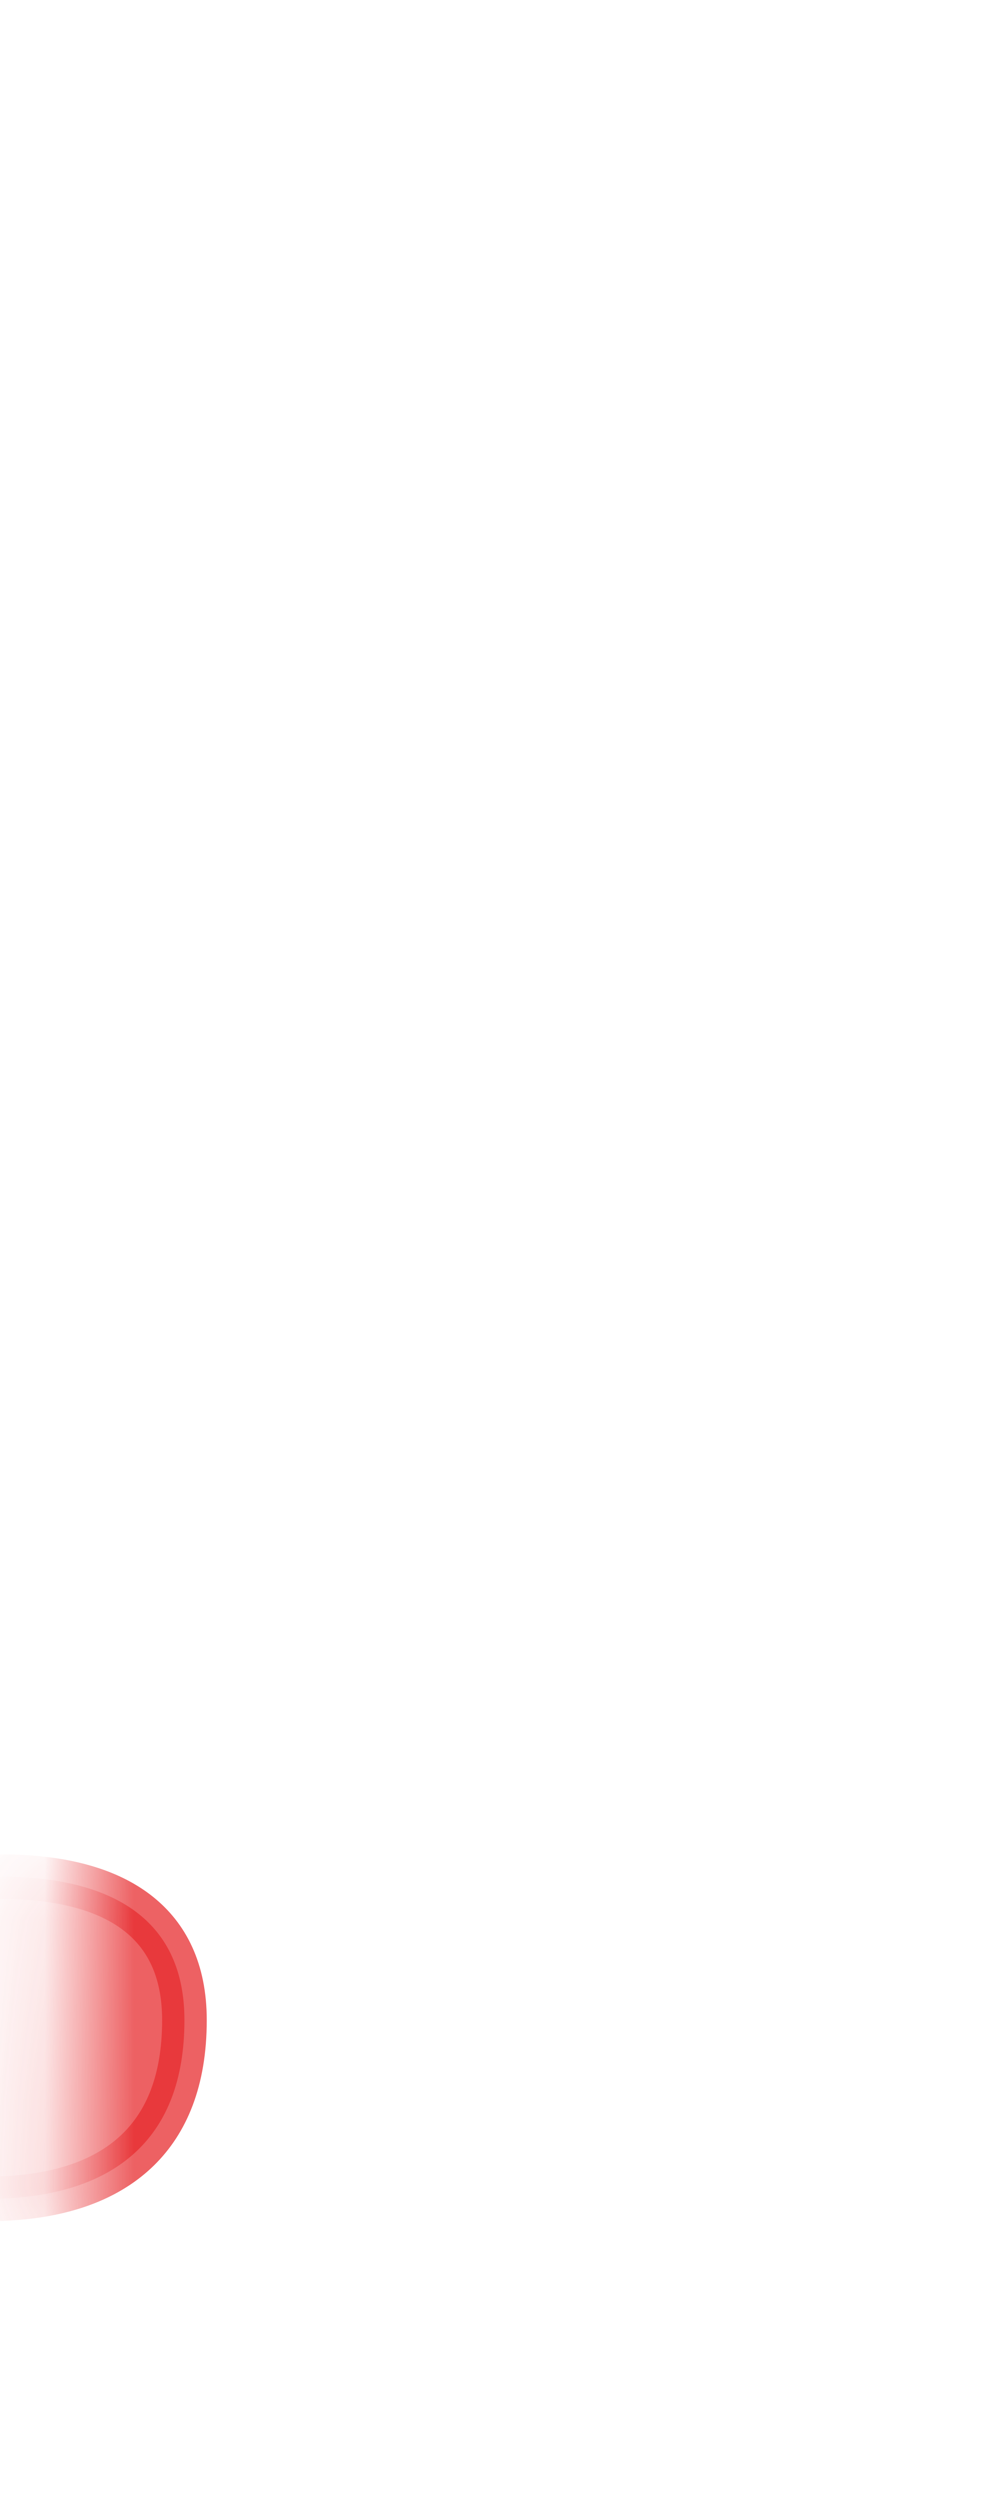 <svg width="11" height="28" viewBox="0 0 11 28" fill="none" xmlns="http://www.w3.org/2000/svg">
<mask id="mask0_254_17077" style="mask-type:luminance" maskUnits="userSpaceOnUse" x="0" y="14" width="10" height="14">
<path d="M9.087 26.687C8.857 26.747 7.837 27.317 6.377 27.177C5.467 27.087 4.337 27.457 3.227 27.047C2.667 26.837 2.017 26.807 1.387 26.597C0.697 26.367 0.647 23.647 0.877 21.107C1.107 18.567 1.617 19.217 2.447 17.787C6.067 11.557 6.487 17.147 8.277 17.277C9.417 17.357 10.947 26.237 9.087 26.677V26.687Z" fill="white"/>
</mask>
<g mask="url(#mask0_254_17077)">
<path opacity="0.75" d="M-1.194 21.157C-1.194 21.157 2.066 20.357 2.066 22.627C2.066 25.367 -1.234 24.497 -1.234 24.497L-1.194 21.147V21.157Z" fill="#E62C2F" stroke="#E62C2F" stroke-width="0.5" stroke-linecap="round" stroke-linejoin="round"/>
</g>
</svg>
